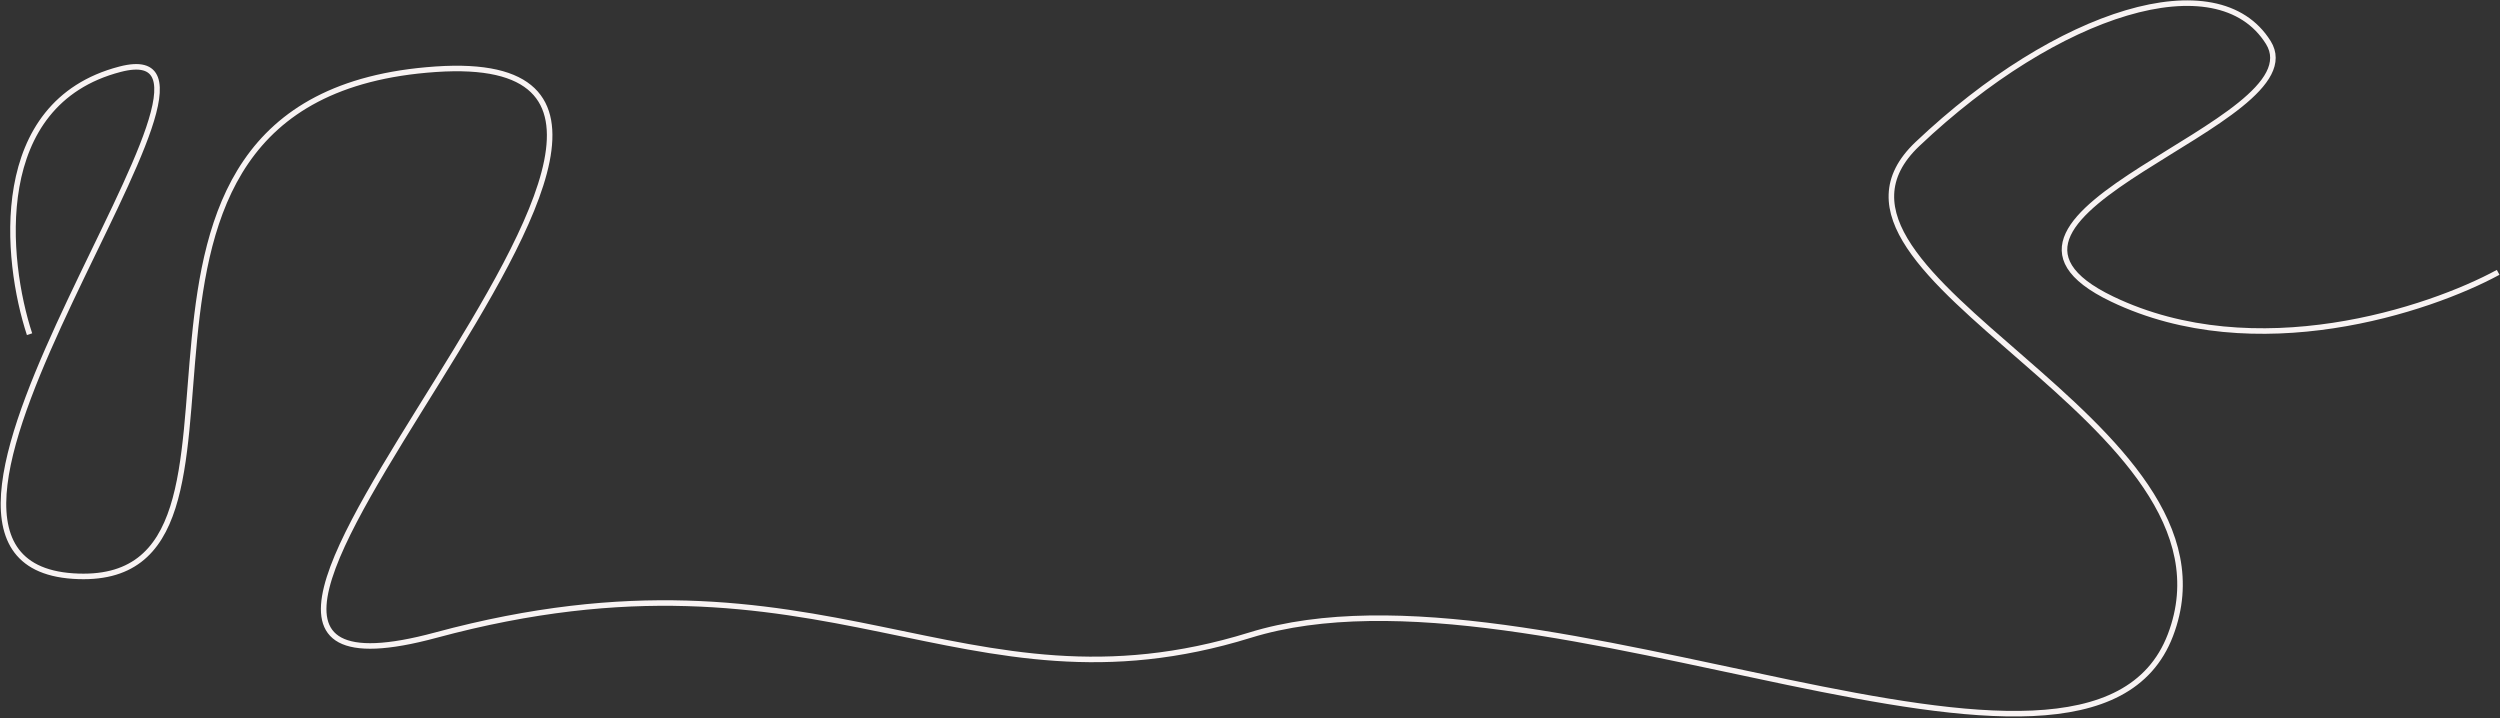 <svg width="1354" height="389" viewBox="0 0 1354 389" fill="none" xmlns="http://www.w3.org/2000/svg">
<rect x="0" y="0" width="1354" height="389" fill="#333333" stroke="none"/>
<path d="M16 180.999C2.833 140.832 -5.8 55.899 65 37.499C153.5 14.499 -87 303.499 39.5 311.999C166 320.499 23 51.999 236 37.499C449 22.998 25 400.998 236 343.998C447 286.998 520.5 392.498 677 343.998C833.5 295.498 1131 460.498 1175.5 343.998C1220 227.498 962.5 149.998 1038.5 77.998C1114.5 5.998 1201 -21.002 1228.5 22.998C1256 66.998 1047 115.499 1144 161.999C1221.6 199.199 1315.67 167.832 1353 147.499" stroke="#F8F3F3" stroke-width="3"/>
</svg>
